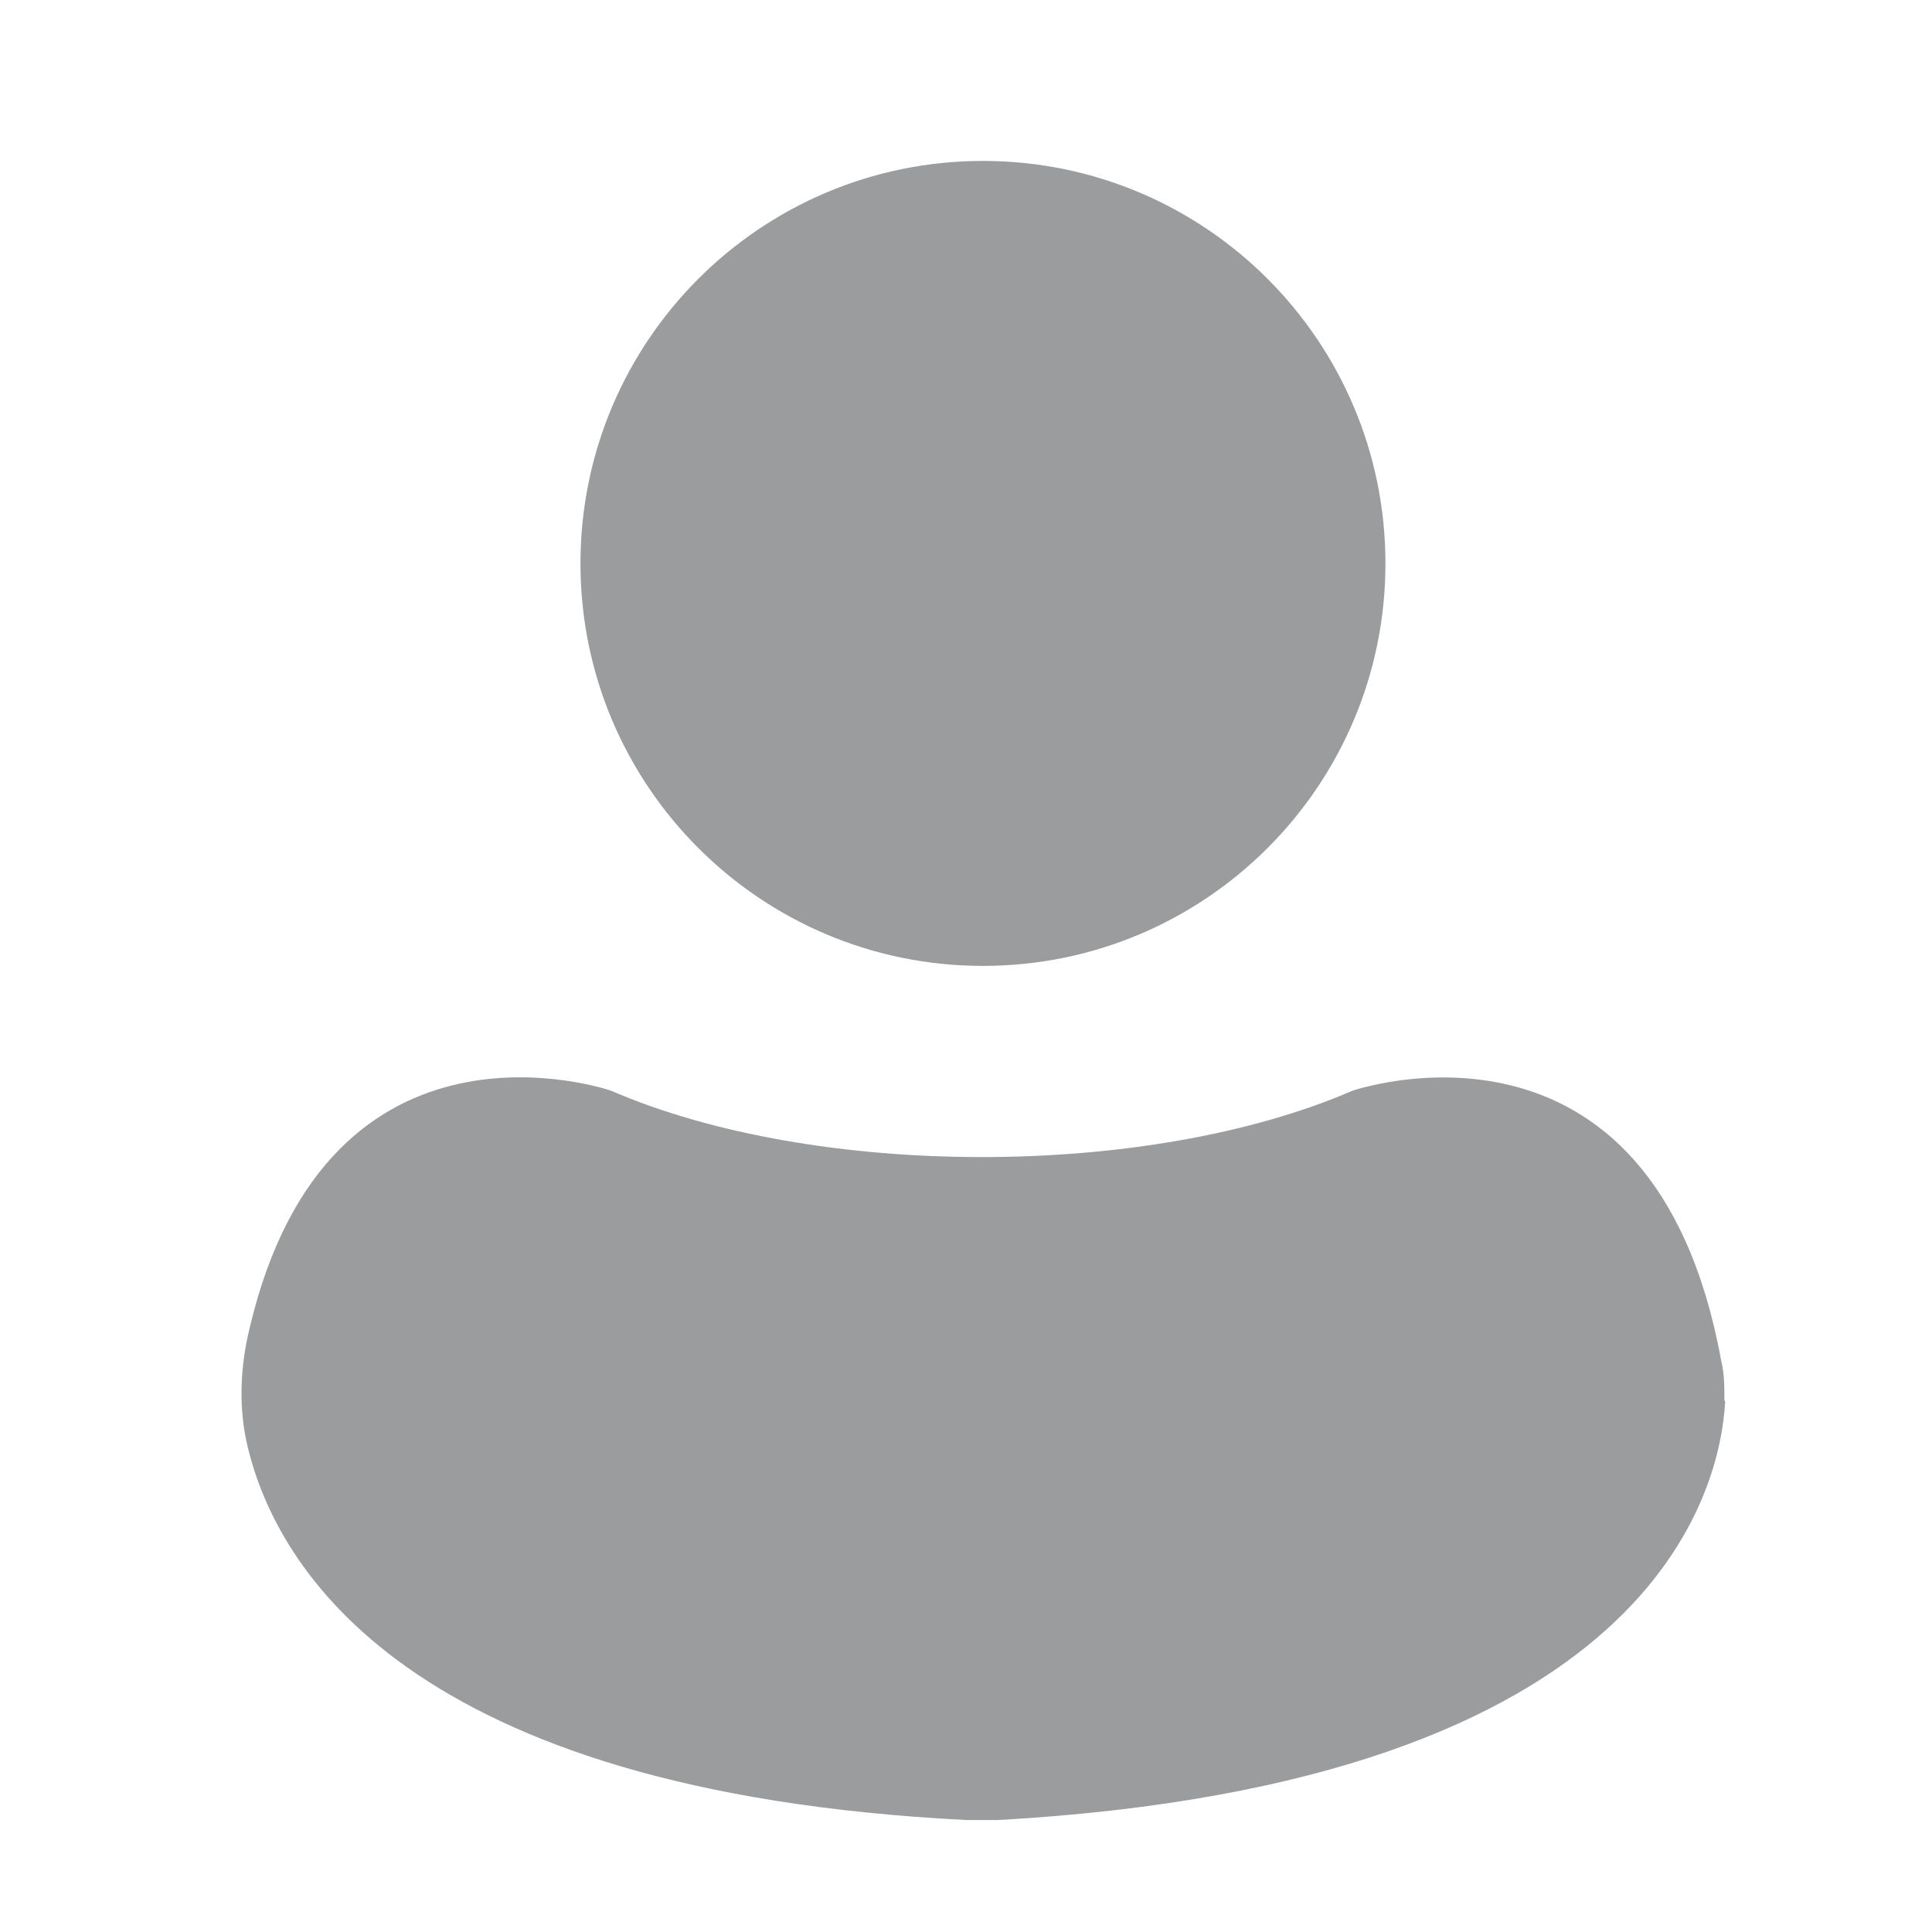 <svg width="20" height="20" viewBox="0 0 20 20" fill="none" xmlns="http://www.w3.org/2000/svg">
<path d="M10.175 9.999C12.477 9.999 14.342 8.134 14.342 5.833C14.342 3.531 12.477 1.666 10.175 1.666C7.874 1.666 6.009 3.531 6.009 5.833C6.009 8.134 7.874 9.999 10.175 9.999Z" fill="#9B9C9E"/>
<path d="M17.851 14.499C17.851 14.357 17.851 14.216 17.817 14.082C17.109 10.216 14.001 11.291 14.001 11.291C11.884 12.207 8.442 12.207 6.326 11.291C6.326 11.291 3.401 10.274 2.584 13.749C2.484 14.158 2.467 14.582 2.567 14.991C2.867 16.216 4.201 18.549 10.009 18.841C10.117 18.841 10.226 18.841 10.334 18.841C17.125 18.457 17.809 15.424 17.859 14.508L17.851 14.499Z" fill="#9B9C9E"/>
</svg>
